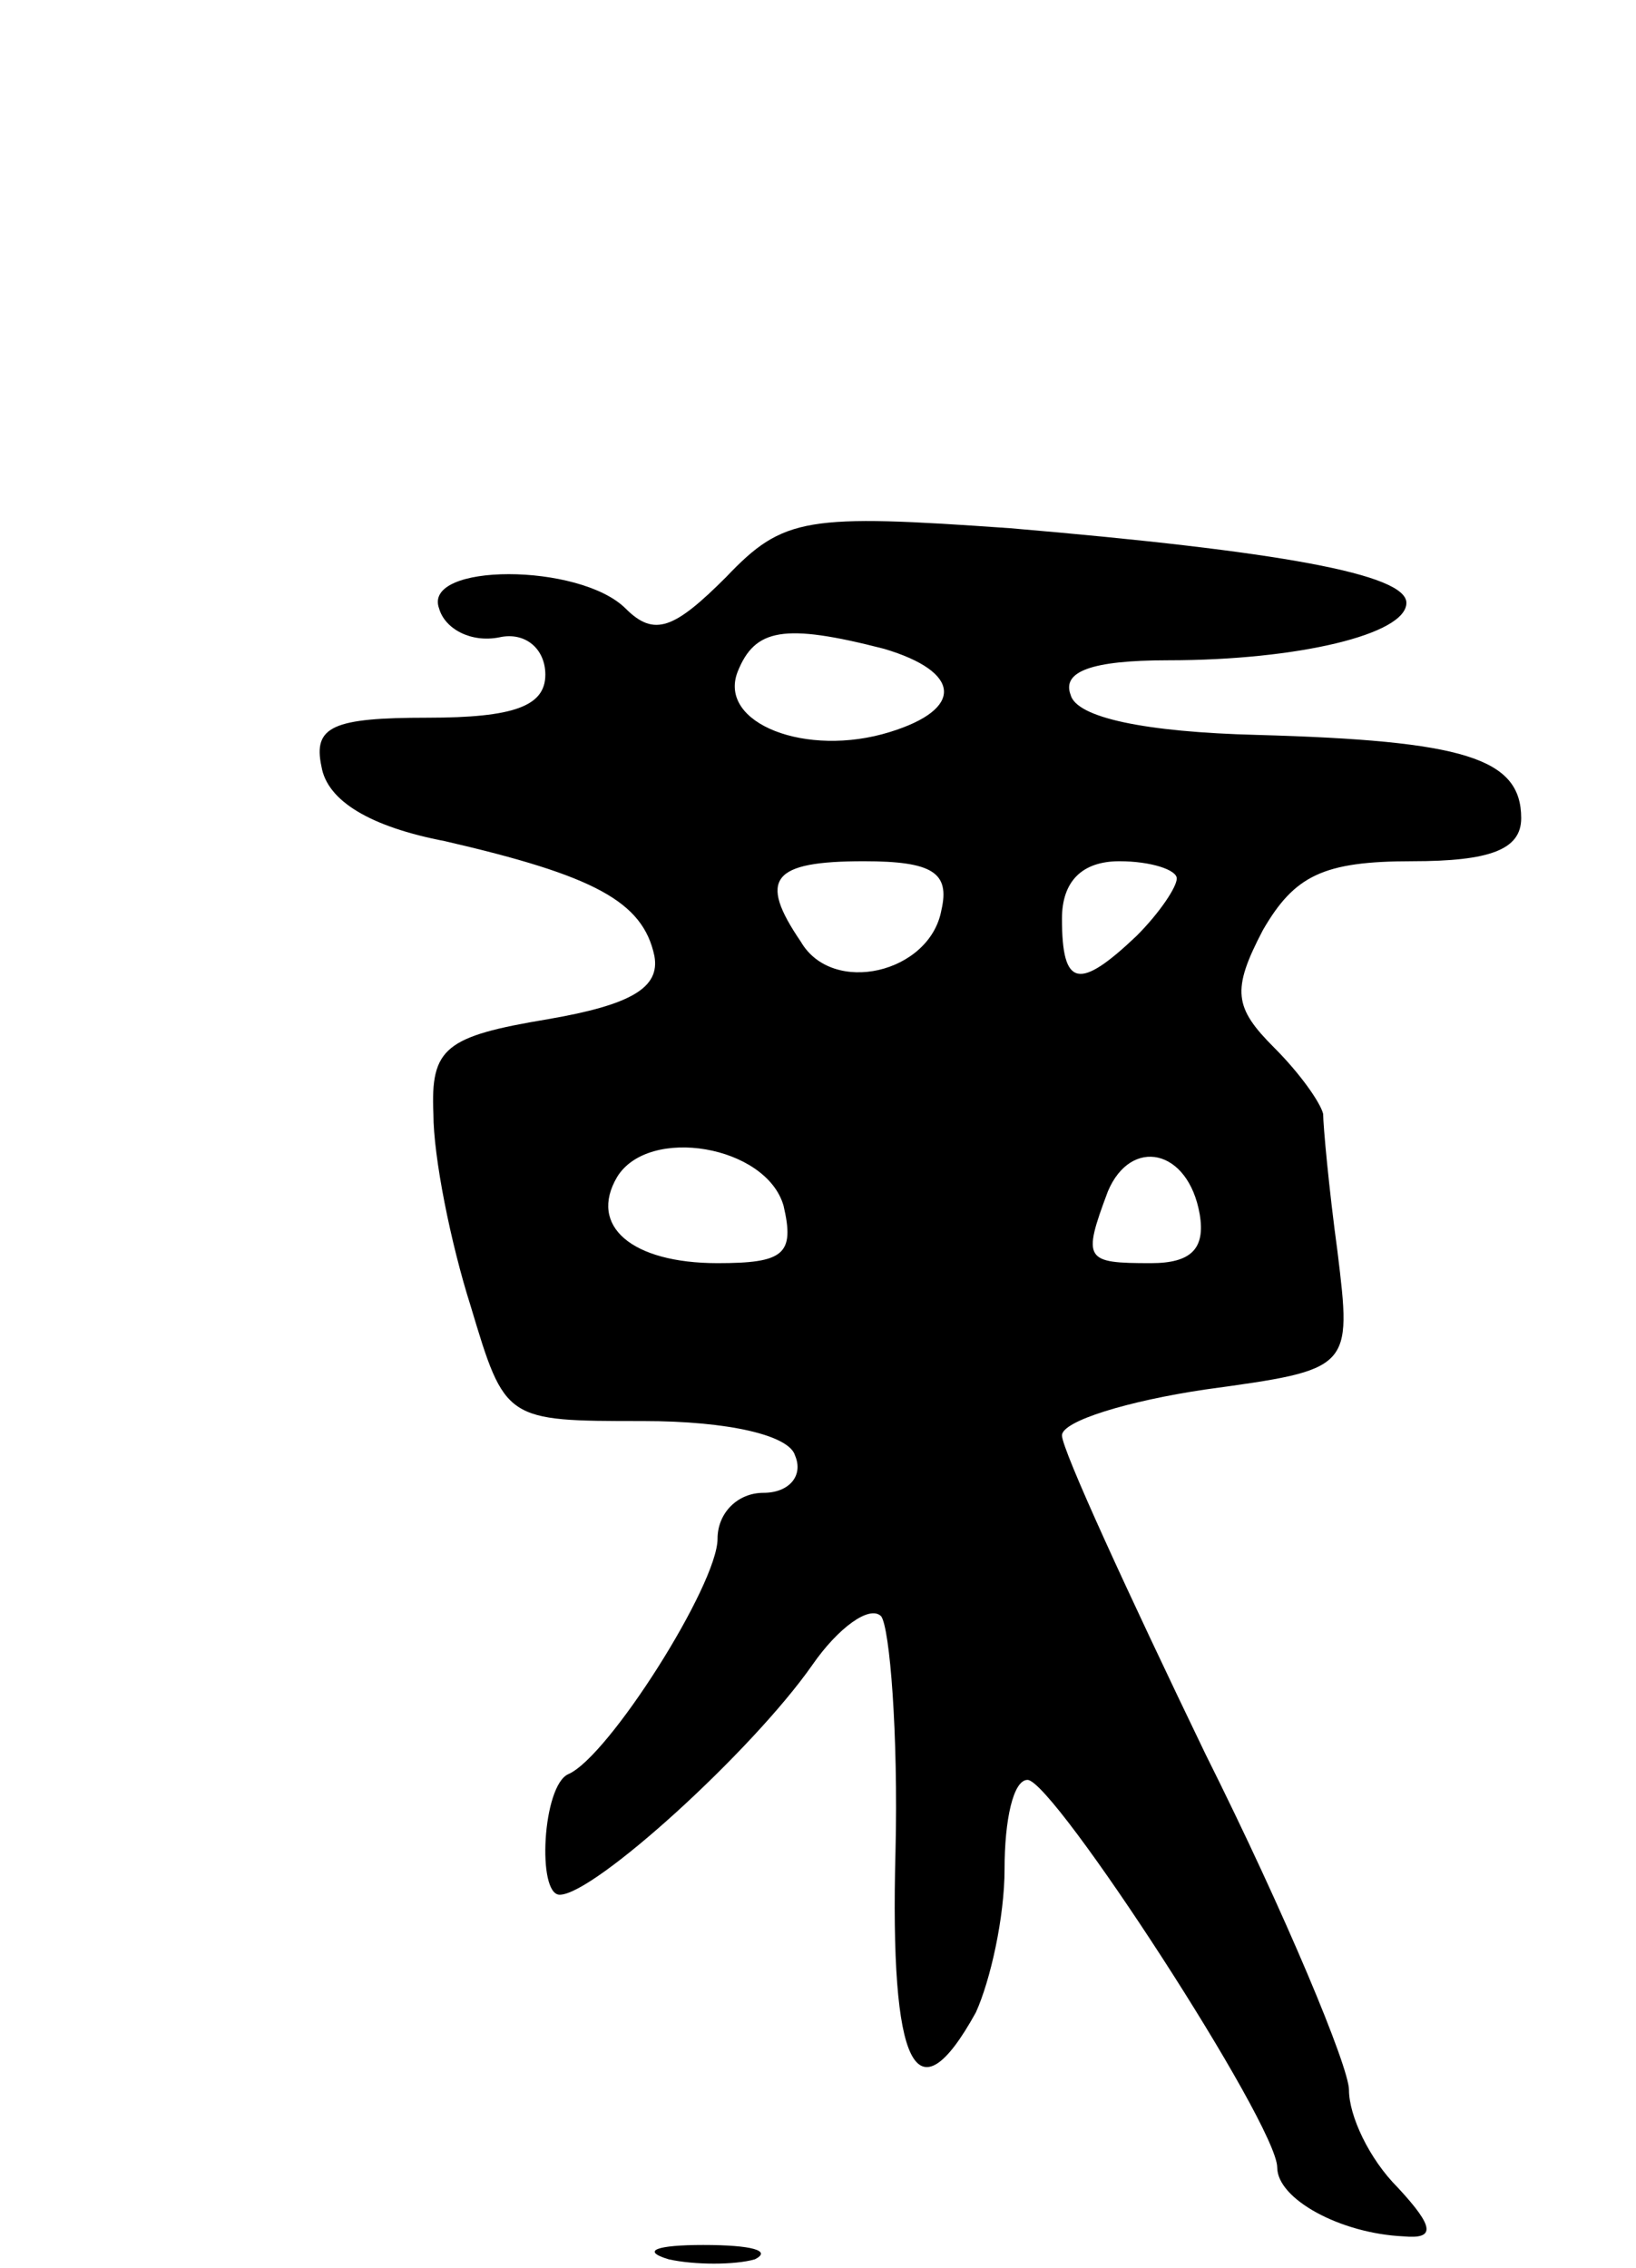 <svg version="1.0" xmlns="http://www.w3.org/2000/svg"
 width="57pt" height="79pt" viewBox="0 0 57 79"
 preserveAspectRatio="xMidYMid meet">
<g transform="translate(0,79) scale(0.1,-0.1)"
fill="#000000" stroke="none">
<path d="M253 589 c-18 -18 -25 -21 -35 -11 -16 16 -71 16 -65 0 2 -7 11 -12
21 -10 9 2 16 -4 16 -13 0 -11 -11 -15 -41 -15 -33 0 -40 -3 -37 -17 2 -12 17
-21 43 -26 52 -12 69 -21 73 -40 2 -11 -8 -17 -37 -22 -36 -6 -41 -10 -40 -33
0 -15 6 -45 13 -67 12 -40 12 -40 60 -40 30 0 51 -5 53 -12 3 -7 -2 -13 -11
-13 -9 0 -16 -7 -16 -16 0 -16 -38 -76 -52 -82 -9 -4 -11 -42 -3 -42 12 0 67
50 88 80 9 13 20 21 24 17 3 -4 6 -41 5 -82 -2 -75 7 -94 28 -56 5 11 10 33
10 50 0 17 3 31 8 31 9 0 87 -120 87 -135 0 -11 22 -23 44 -24 11 -1 11 3 -2
17 -10 10 -17 25 -17 34 0 8 -22 61 -50 117 -27 56 -50 106 -50 111 0 5 23 12
50 16 51 7 51 7 46 48 -3 22 -5 44 -5 48 -1 4 -8 14 -17 23 -14 14 -15 20 -4
41 11 19 21 24 52 24 27 0 38 4 38 15 0 21 -20 27 -92 29 -39 1 -63 6 -65 14
-3 8 7 12 34 12 45 0 83 9 83 20 0 10 -44 18 -138 26 -71 5 -79 4 -99 -17z
m55 -25 c27 -8 28 -21 2 -29 -29 -9 -60 3 -53 21 6 15 16 17 51 8z m20 -91
c-4 -22 -38 -30 -49 -11 -15 22 -10 28 22 28 24 0 30 -4 27 -17z m82 11 c0 -3
-6 -12 -14 -20 -20 -19 -26 -18 -26 6 0 13 7 20 20 20 11 0 20 -3 20 -6z
m-137 -114 c4 -17 0 -20 -23 -20 -30 0 -45 13 -35 30 11 18 52 11 58 -10z
m145 -3 c2 -12 -3 -17 -17 -17 -23 0 -24 1 -15 25 8 19 28 15 32 -8z"/>
<path d="M233 3 c9 -2 23 -2 30 0 6 3 -1 5 -18 5 -16 0 -22 -2 -12 -5z"/>
</g>
</svg>
